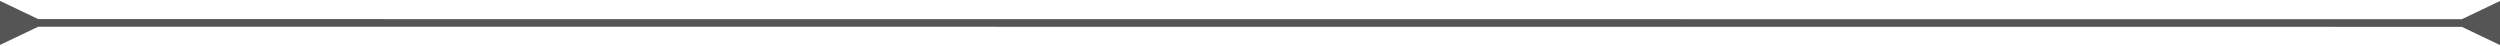 <svg width="655" height="12" viewBox="0 0 655 12" fill="none" xmlns="http://www.w3.org/2000/svg">
<path d="M10 5L0 0.226L-0 11.774L10 7L10 5ZM645.001 7.032L655 11.806L655.001 0.259L645.001 5.032L645.001 7.032ZM9 7L646.001 7.032L646.001 5.032L9 5L9 7Z" fill="#565555"/>
</svg>
